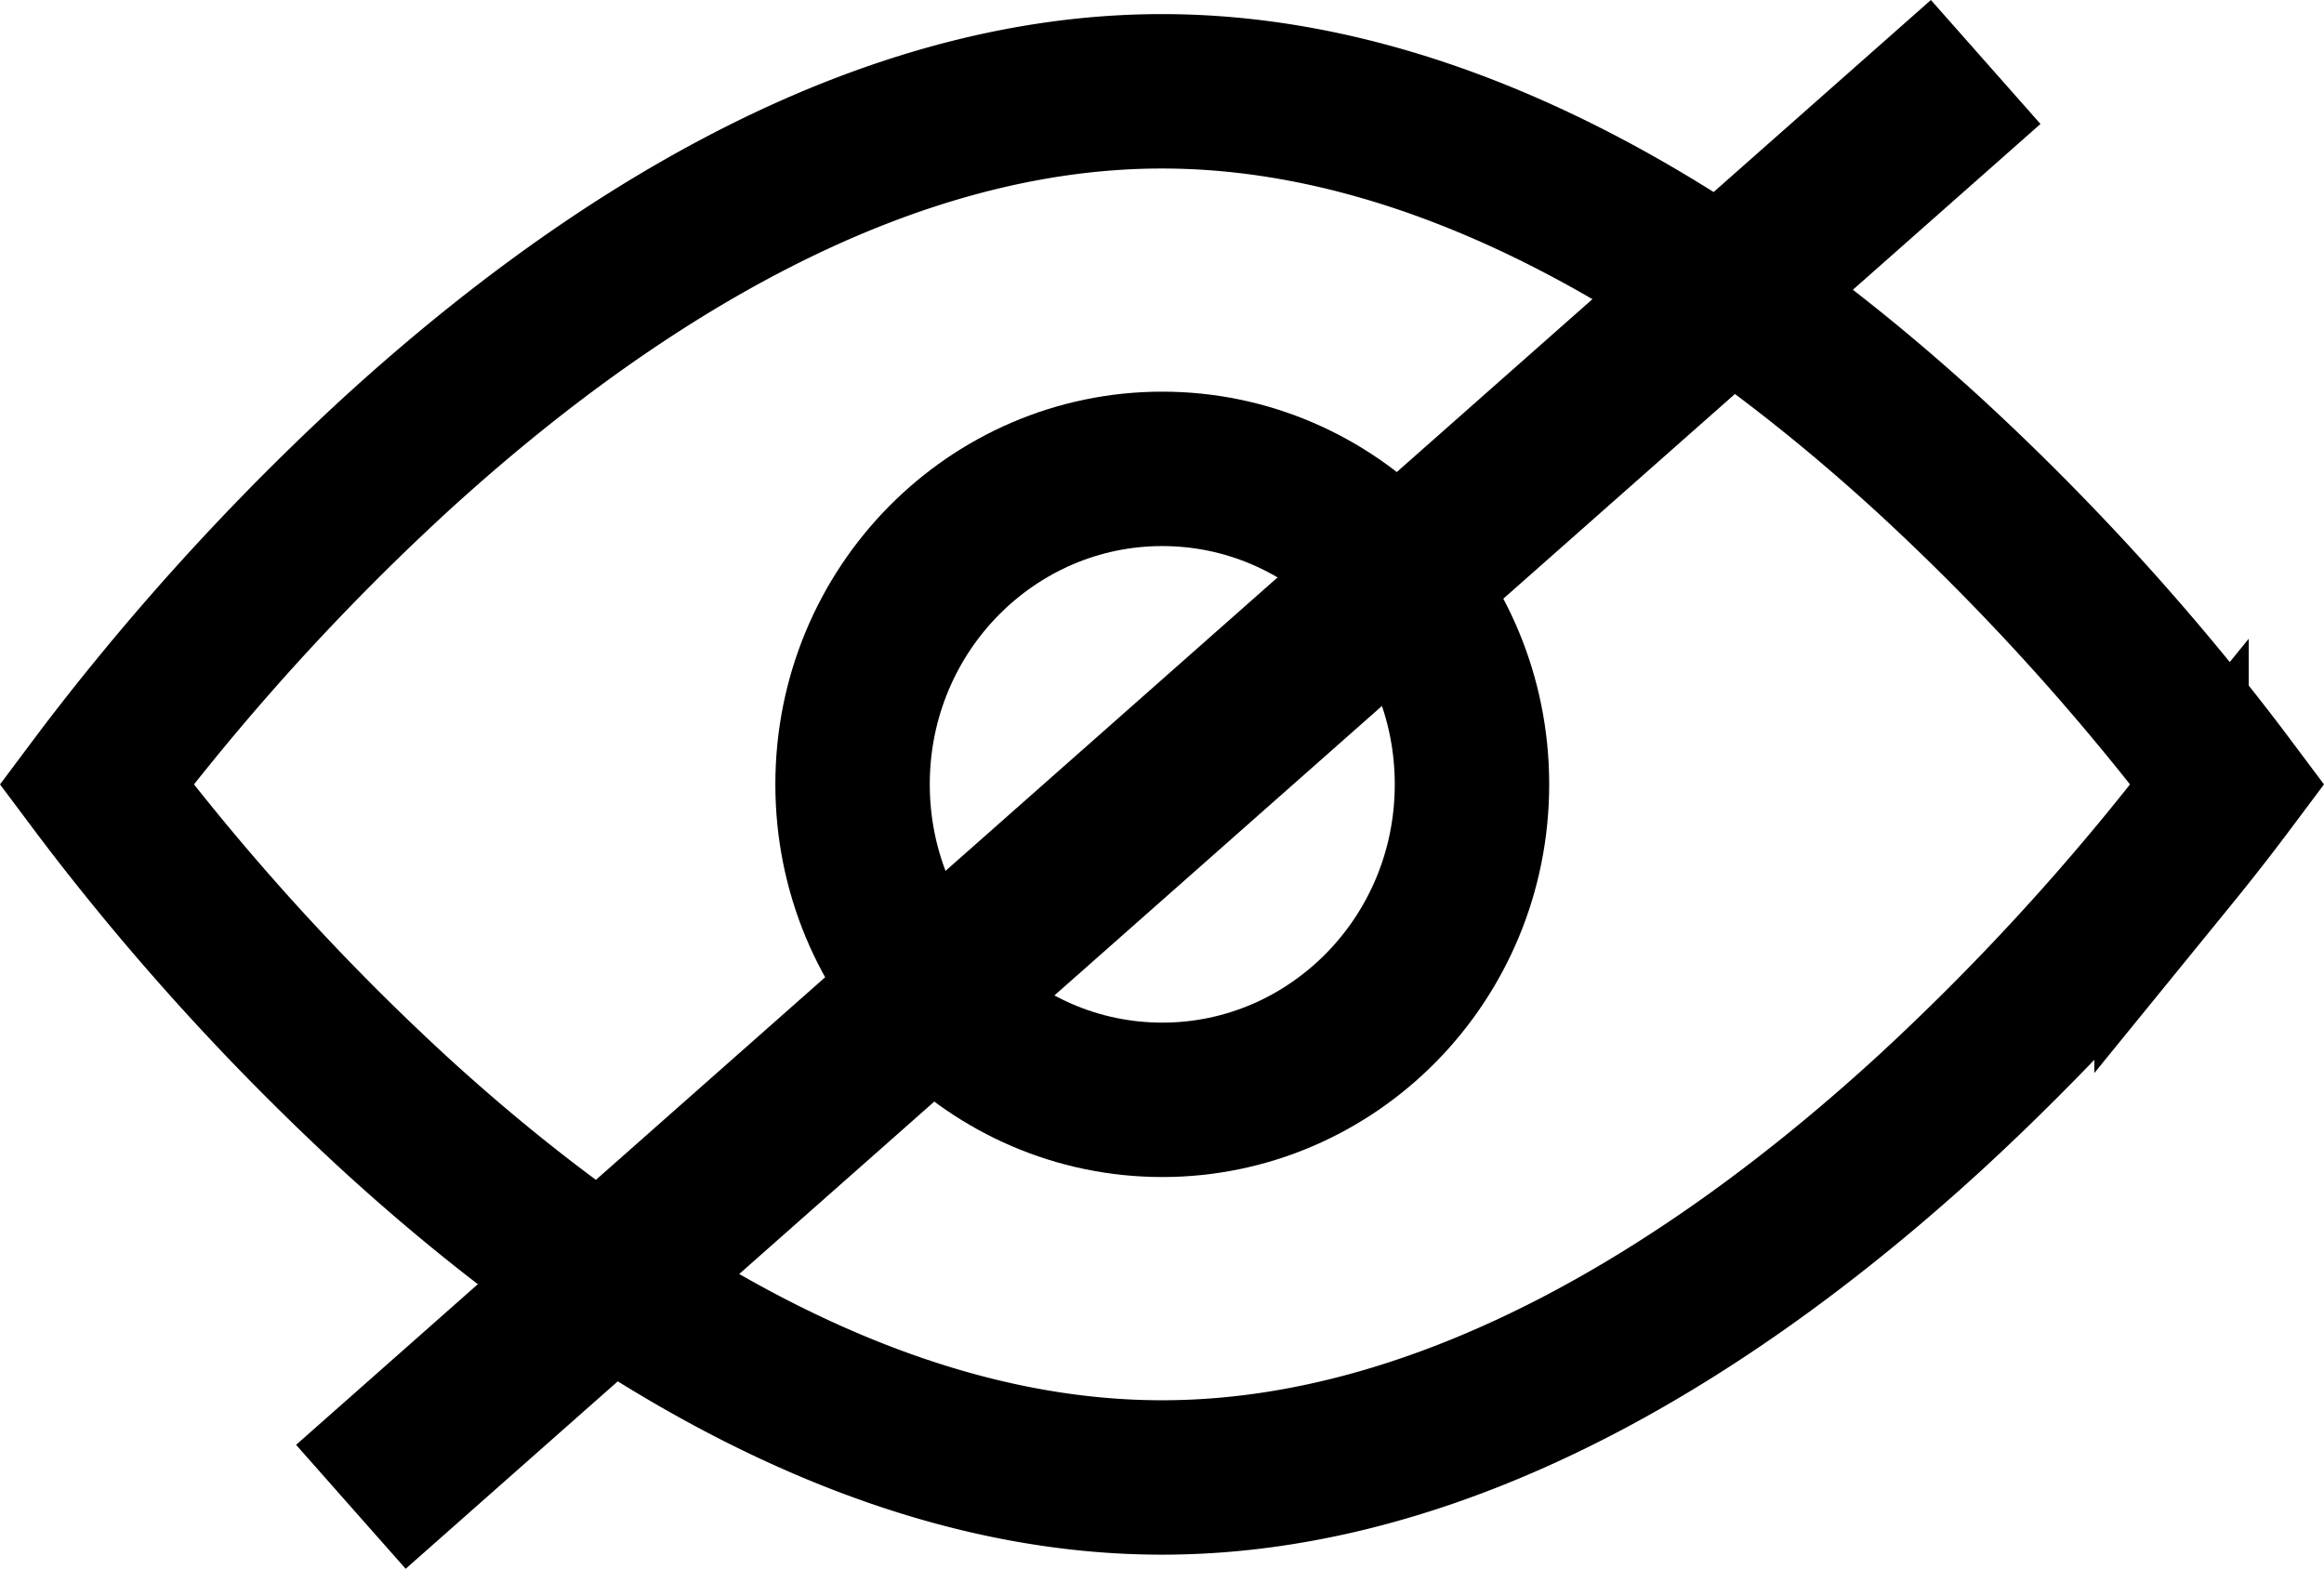<svg xmlns="http://www.w3.org/2000/svg" width="421.383" height="284.479" viewBox="0 0 421.383 284.479">
  <g id="eye-close" transform="translate(0.226 -26.443)">
    <path id="Tracciato_83240" data-name="Tracciato 83240" d="M266.67,168.674c0,31.792-25.338,57.208-56.155,57.208s-56.156-25.416-56.156-57.208,25.338-57.209,56.156-57.209S266.67,136.881,266.67,168.674Z" fill="none" stroke="#000" stroke-width="28"/>
    <path id="Tracciato_83241" data-name="Tracciato 83241" d="M393.508,155.7c4.173,5.123,7.585,9.545,10.159,12.983-2.574,3.437-5.986,7.859-10.159,12.983A445.691,445.691,0,0,1,349.751,228.2c-37.361,34.231-86.645,66.162-139.285,66.162S108.542,262.426,71.181,228.2a445.706,445.706,0,0,1-43.757-46.533c-4.173-5.124-7.585-9.546-10.159-12.983,2.574-3.438,5.986-7.86,10.159-12.983a445.6,445.6,0,0,1,43.757-46.534C108.542,74.931,157.826,43,210.466,43S312.39,74.931,349.751,109.162A445.588,445.588,0,0,1,393.508,155.7Z" fill="none" stroke="#000" stroke-width="28"/>
    <path id="Tracciato_83242" data-name="Tracciato 83242" d="M0,273,296.421,11" transform="translate(63.393 26.683)" fill="none" stroke="#000" stroke-width="30"/>
  </g>
</svg>
